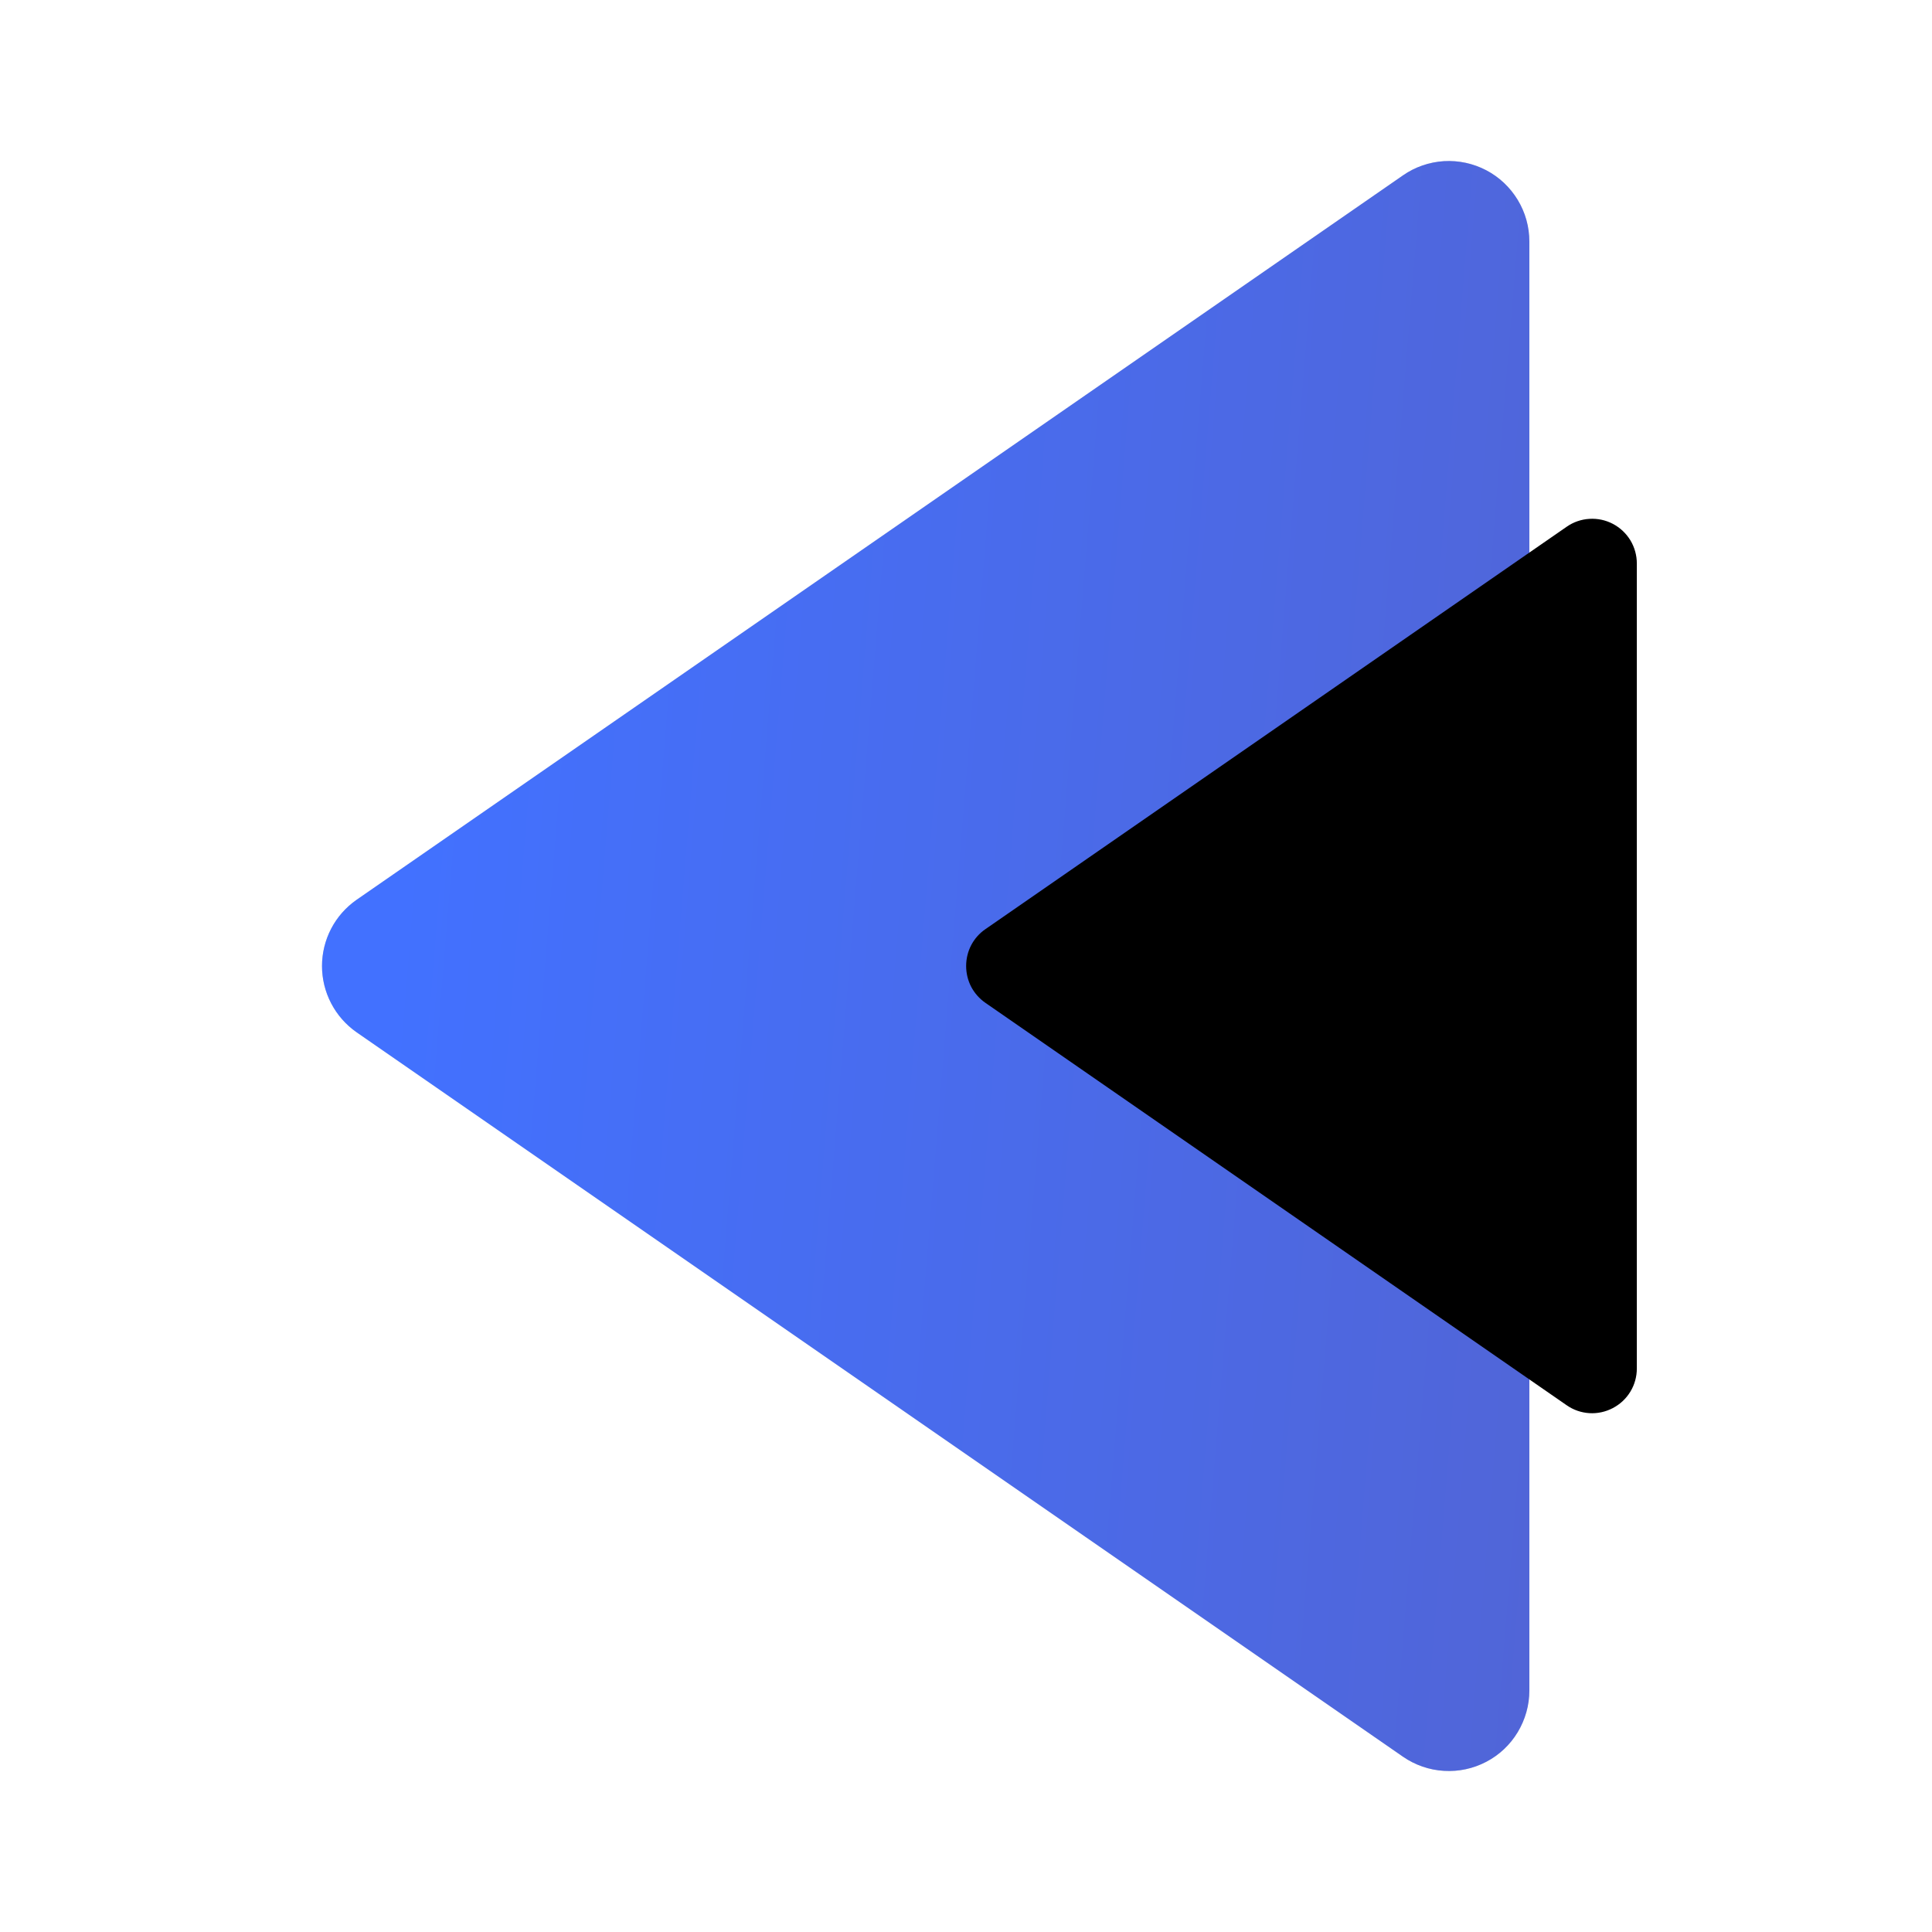 <svg width="27" height="27" viewBox="0 0 27 27" fill="none" xmlns="http://www.w3.org/2000/svg">
<path d="M20.77 2.379C20.588 2.284 20.384 2.24 20.179 2.252C19.974 2.265 19.776 2.333 19.608 2.45L4.983 12.575C4.834 12.679 4.712 12.817 4.628 12.978C4.544 13.139 4.5 13.319 4.5 13.5C4.5 13.682 4.544 13.861 4.628 14.022C4.712 14.183 4.834 14.322 4.983 14.426L19.608 24.551C19.776 24.667 19.974 24.736 20.179 24.748C20.384 24.761 20.588 24.717 20.77 24.622C20.952 24.527 21.104 24.384 21.21 24.208C21.316 24.032 21.373 23.831 21.373 23.626V3.376C21.373 3.17 21.317 2.969 21.21 2.793C21.104 2.618 20.952 2.474 20.77 2.379ZM19.123 21.478V13.501V5.523V21.478Z" fill="black" fill-opacity="0.15"/>
<path d="M20.77 2.379C20.588 2.284 20.384 2.24 20.179 2.252C19.974 2.265 19.776 2.333 19.608 2.45L4.983 12.575C4.834 12.679 4.712 12.817 4.628 12.978C4.544 13.139 4.5 13.319 4.5 13.5C4.5 13.682 4.544 13.861 4.628 14.022C4.712 14.183 4.834 14.322 4.983 14.426L19.608 24.551C19.776 24.667 19.974 24.736 20.179 24.748C20.384 24.761 20.588 24.717 20.77 24.622C20.952 24.527 21.104 24.384 21.21 24.208C21.316 24.032 21.373 23.831 21.373 23.626V3.376C21.373 3.17 21.317 2.969 21.21 2.793C21.104 2.618 20.952 2.474 20.77 2.379ZM19.123 21.478V13.501V5.523V21.478Z" fill="url(#paint0_linear)"/>
<path d="M22.54 7.321C22.439 7.268 22.326 7.244 22.212 7.251C22.098 7.258 21.988 7.296 21.895 7.361L13.77 12.986C13.687 13.043 13.619 13.12 13.572 13.21C13.526 13.299 13.502 13.399 13.502 13.5C13.502 13.601 13.526 13.7 13.572 13.79C13.619 13.879 13.687 13.956 13.77 14.014L21.895 19.639C21.988 19.704 22.098 19.742 22.212 19.749C22.326 19.756 22.439 19.731 22.54 19.678C22.641 19.625 22.726 19.546 22.785 19.448C22.844 19.351 22.875 19.239 22.875 19.125V7.875C22.875 7.761 22.844 7.649 22.785 7.551C22.726 7.454 22.641 7.374 22.54 7.321ZM21.625 17.932V13.5V9.068V17.932Z" fill="black"/>
<defs>
<linearGradient id="paint0_linear" x1="6.407" y1="2.25" x2="23.315" y2="3.633" gradientUnits="userSpaceOnUse">
<stop stop-color="#4271FF"/>
<stop offset="1" stop-color="#5165D7"/>
</linearGradient>
</defs>
</svg>
